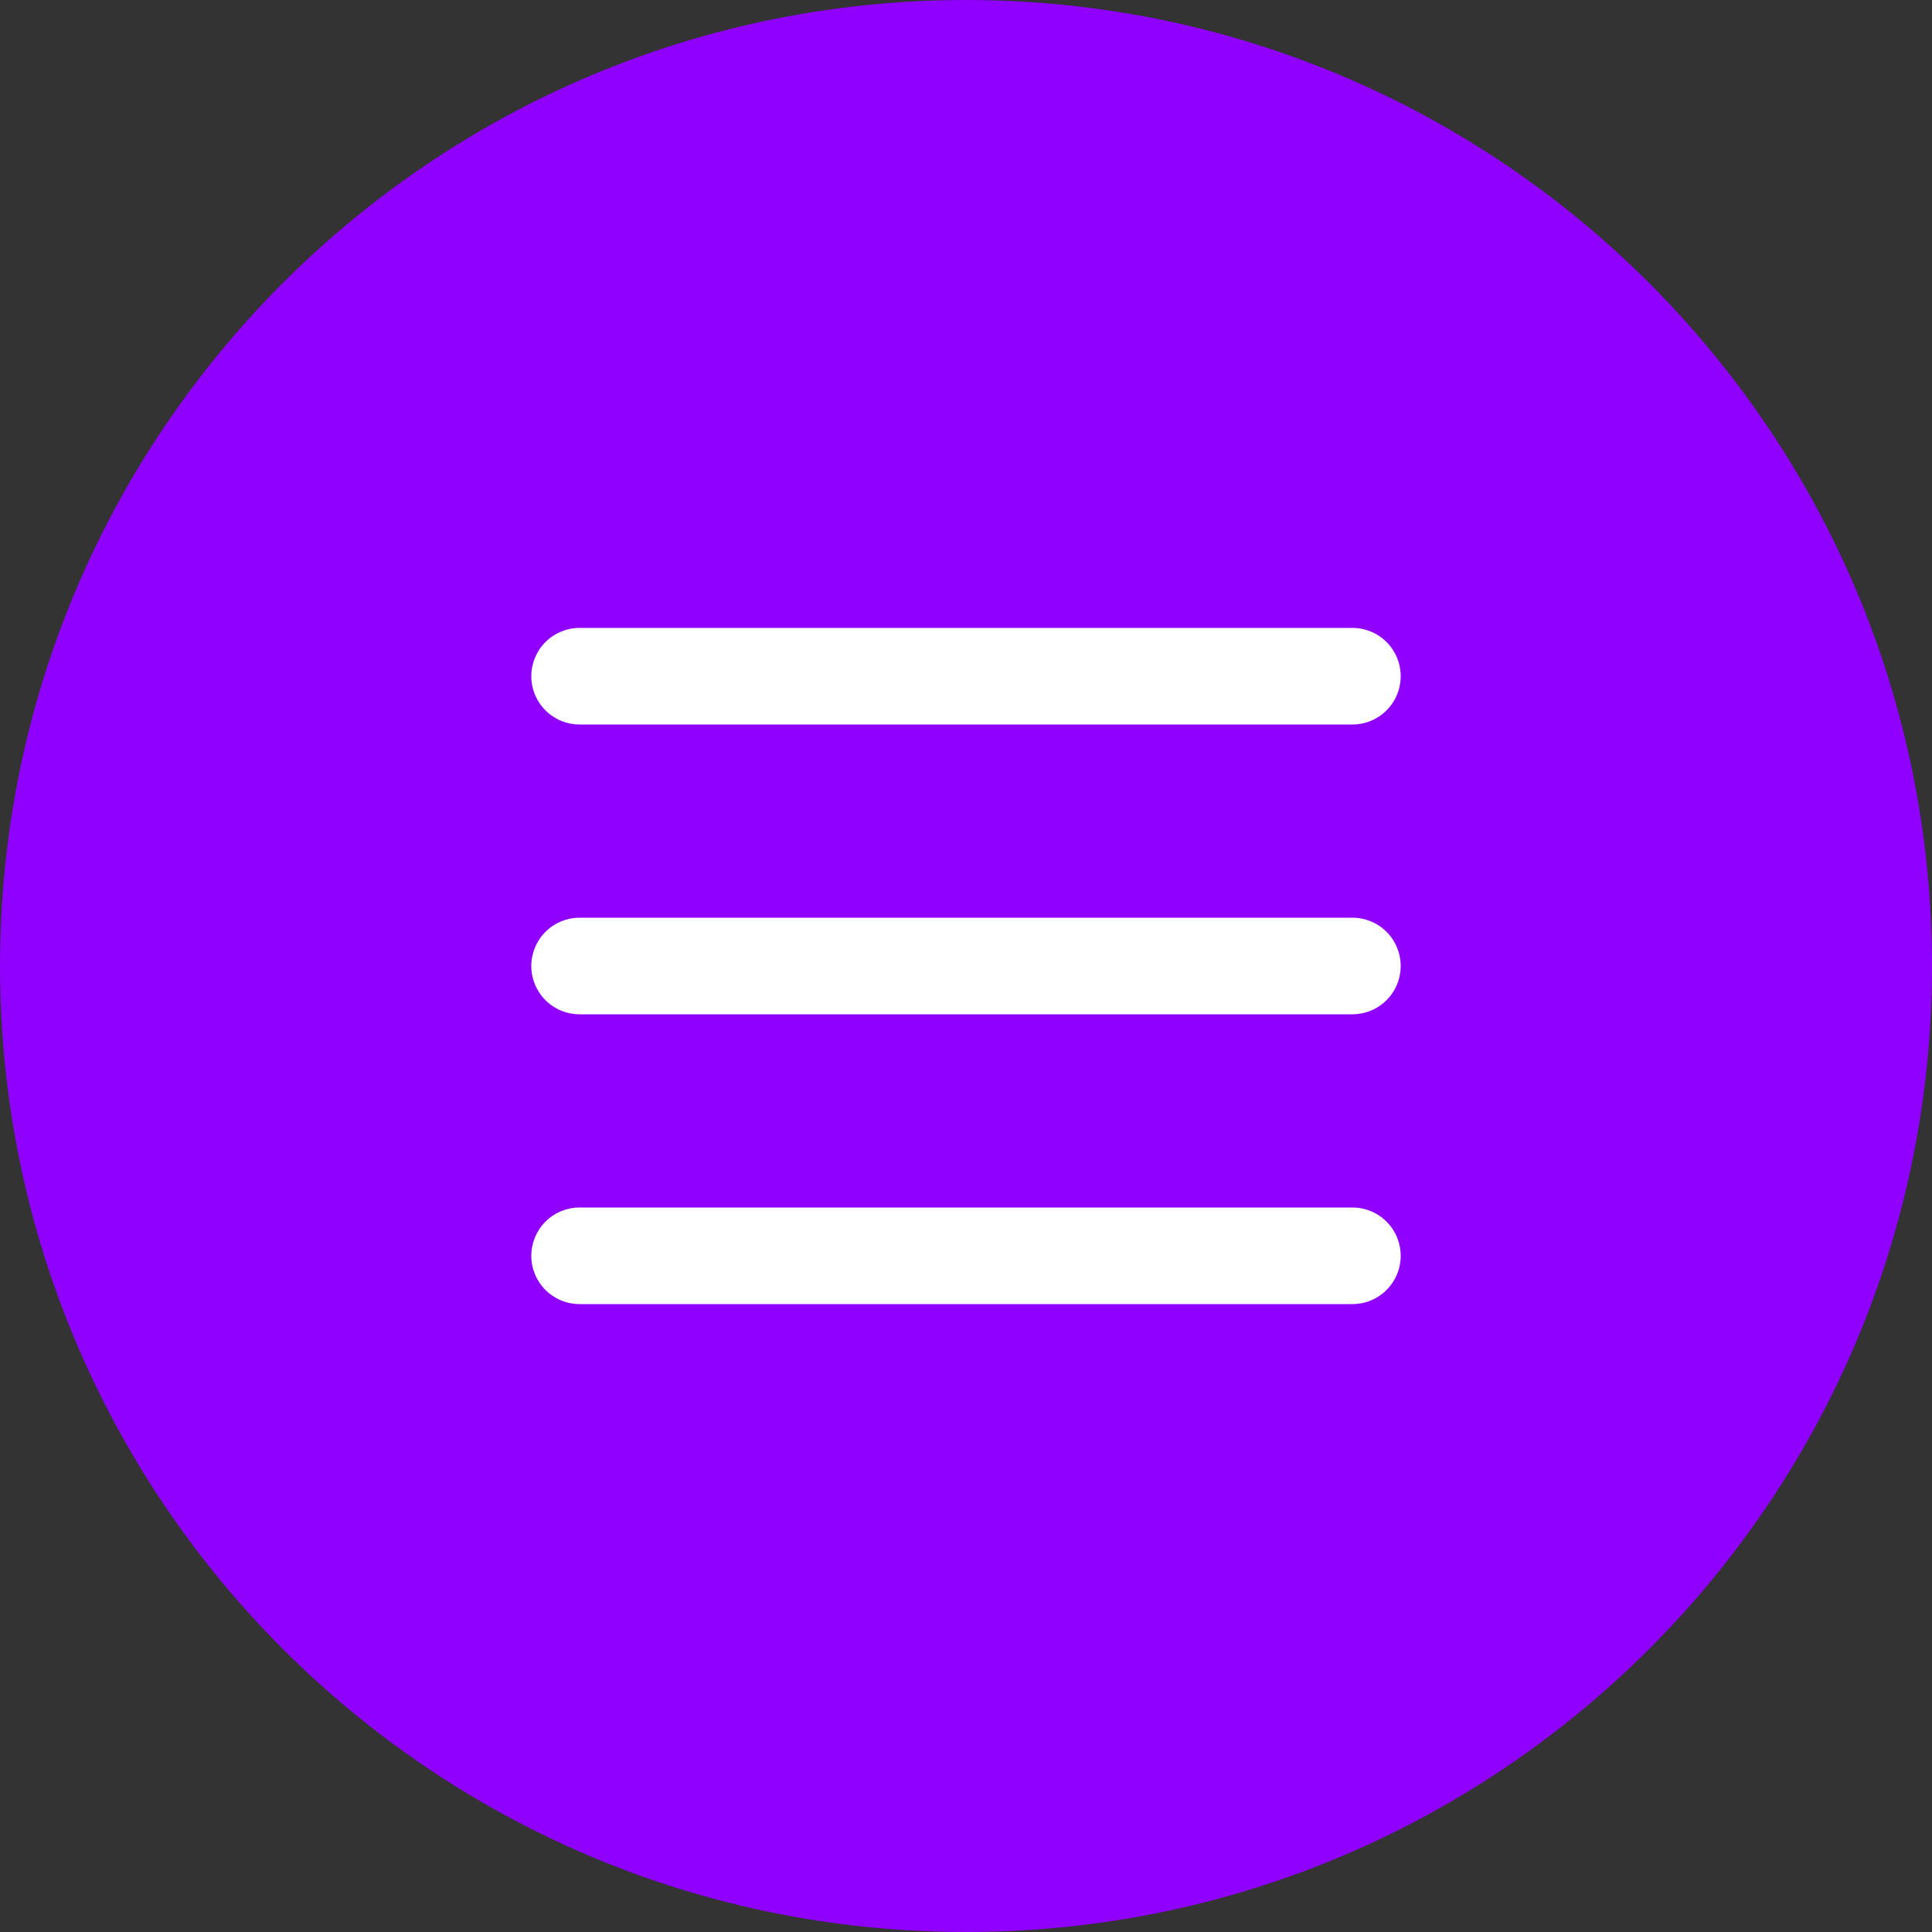<svg width="40" height="40" viewBox="0 0 40 40" fill="none" xmlns="http://www.w3.org/2000/svg">
<rect x="0" y="0" width="40" height="40" fill="#333333" stroke="none"/>
<path d="M40 20C40 8.954 31.046 0 20 0C8.954 0 0 8.954 0 20C0 31.046 8.954 40 20 40C31.046 40 40 31.046 40 20Z" fill="#8F00FF"/>
<path d="M11 14C11 13.735 11.105 13.48 11.293 13.293C11.48 13.105 11.735 13 12 13H28C28.265 13 28.52 13.105 28.707 13.293C28.895 13.48 29 13.735 29 14C29 14.265 28.895 14.52 28.707 14.707C28.52 14.895 28.265 15 28 15H12C11.735 15 11.48 14.895 11.293 14.707C11.105 14.52 11 14.265 11 14ZM11 20C11 19.735 11.105 19.48 11.293 19.293C11.48 19.105 11.735 19 12 19H28C28.265 19 28.52 19.105 28.707 19.293C28.895 19.48 29 19.735 29 20C29 20.265 28.895 20.52 28.707 20.707C28.52 20.895 28.265 21 28 21H12C11.735 21 11.48 20.895 11.293 20.707C11.105 20.52 11 20.265 11 20ZM12 25C11.735 25 11.48 25.105 11.293 25.293C11.105 25.48 11 25.735 11 26C11 26.265 11.105 26.52 11.293 26.707C11.48 26.895 11.735 27 12 27H28C28.265 27 28.52 26.895 28.707 26.707C28.895 26.52 29 26.265 29 26C29 25.735 28.895 25.48 28.707 25.293C28.52 25.105 28.265 25 28 25H12Z" fill="white"/>
</svg>
